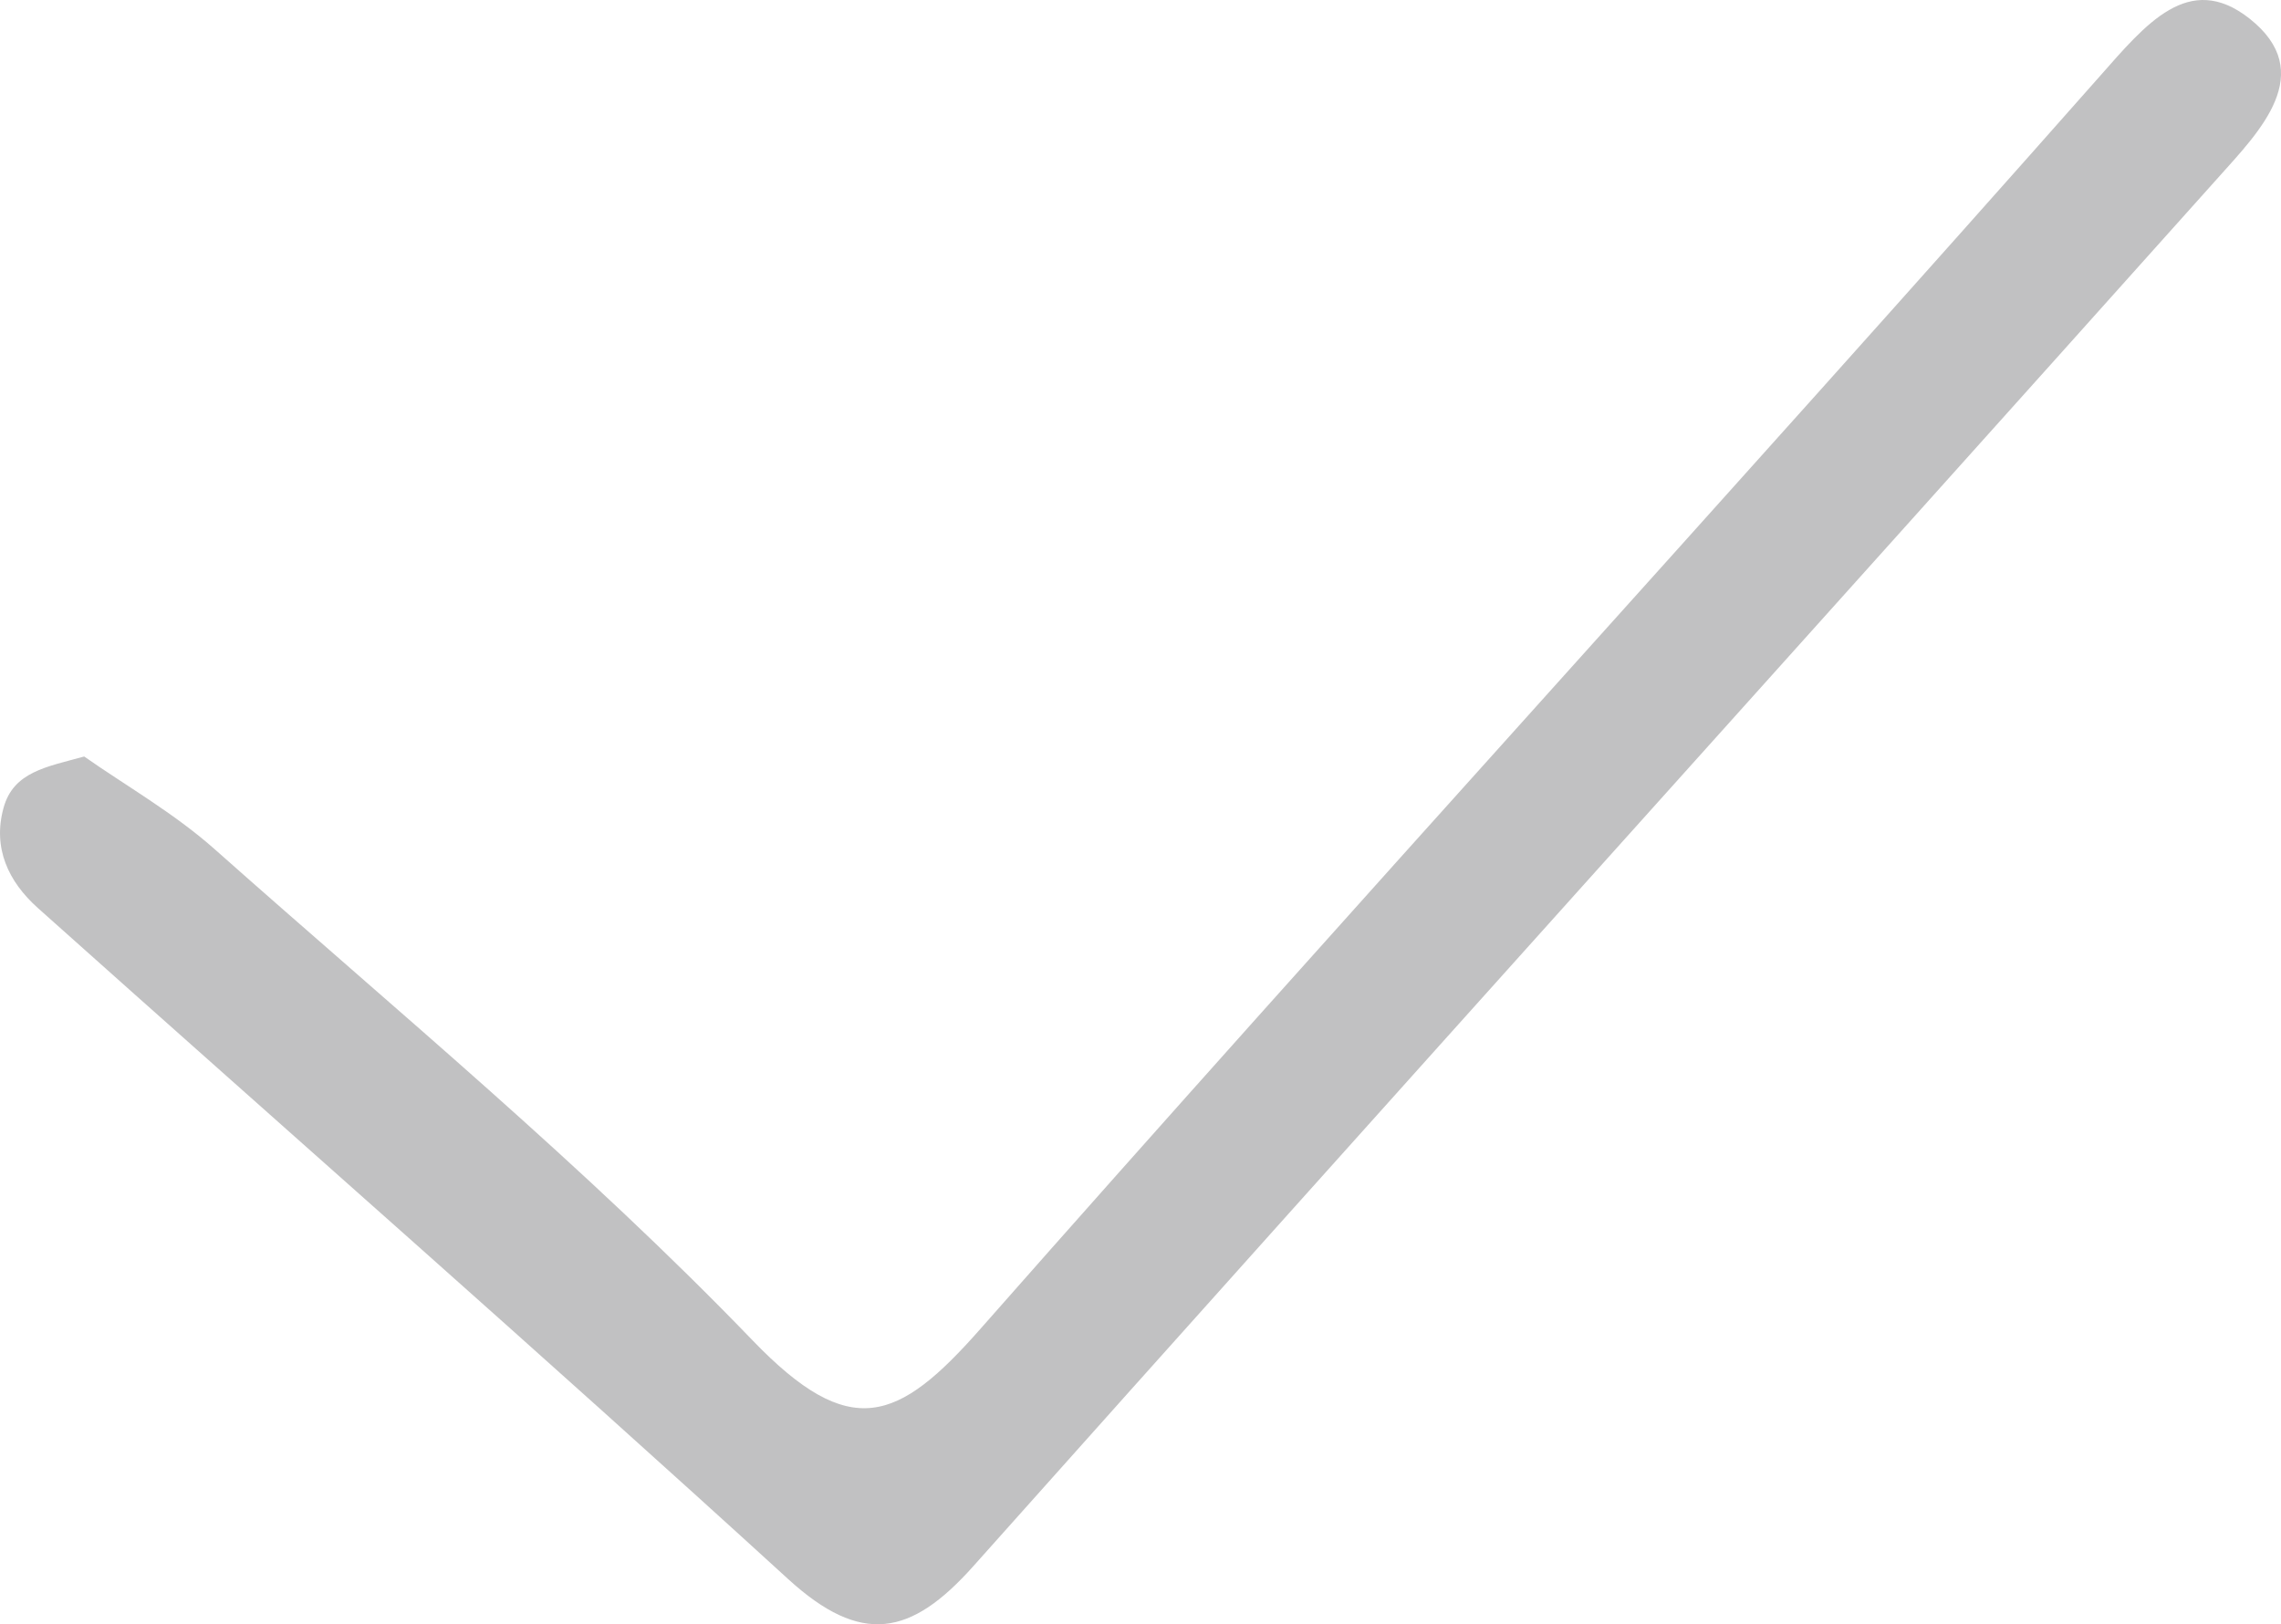 <?xml version="1.0" encoding="utf-8"?>
<!-- Generator: Adobe Illustrator 17.0.0, SVG Export Plug-In . SVG Version: 6.00 Build 0)  -->
<!DOCTYPE svg PUBLIC "-//W3C//DTD SVG 1.1//EN" "http://www.w3.org/Graphics/SVG/1.1/DTD/svg11.dtd">
<svg version="1.1" id="Layer_1" xmlns="http://www.w3.org/2000/svg" xmlns:xlink="http://www.w3.org/1999/xlink" x="0px" y="0px"
	 width="60.823px" height="43.313px" viewBox="0 0 60.823 43.313" enable-background="new 0 0 60.823 43.313" xml:space="preserve">
<path fill="#C1C1C2" d="M2.245,20.173c1.093,0.768,2.392,1.506,3.485,2.477c4.841,4.299,9.857,8.44,14.338,13.093
	c2.608,2.708,3.88,2.182,6.067-0.298C36.01,24.242,46.096,13.227,55.987,2.038c1.229-1.39,2.378-2.815,3.993-1.545
	c1.833,1.443,0.267,3.014-0.814,4.223c-11.06,12.359-22.172,24.672-33.213,37.049c-1.66,1.861-2.983,2.128-4.939,0.341
	C14.408,36.072,7.677,30.174,1.007,24.211c-0.78-0.698-1.209-1.595-0.912-2.67C0.359,20.58,1.241,20.451,2.245,20.173z"/>
</svg>
